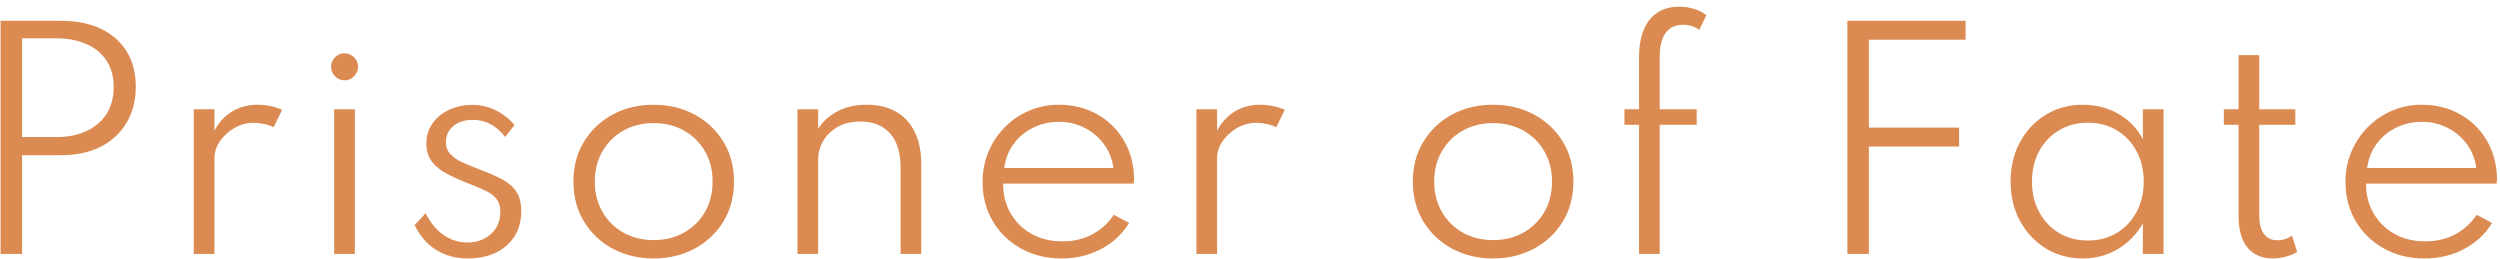 <svg width="338" height="35" viewBox="0 0 338 35" fill="none" xmlns="http://www.w3.org/2000/svg">
<path d="M0.075 34.331V2.816H8.27C10.337 2.816 12.124 3.172 13.63 3.885C15.136 4.599 16.298 5.617 17.115 6.941C17.945 8.266 18.359 9.857 18.359 11.716C18.359 13.563 17.945 15.186 17.115 16.587C16.298 17.975 15.136 19.057 13.63 19.834C12.124 20.598 10.337 20.98 8.27 20.98H2.985V34.331H0.075ZM2.985 18.535H7.58C9.163 18.535 10.535 18.261 11.697 17.714C12.871 17.166 13.777 16.389 14.415 15.384C15.053 14.365 15.372 13.168 15.372 11.793C15.372 10.392 15.053 9.202 14.415 8.221C13.777 7.228 12.871 6.476 11.697 5.967C10.535 5.445 9.163 5.184 7.58 5.184H2.985V18.535ZM26.197 34.331V14.773H28.992V17.657C29.617 16.511 30.421 15.645 31.404 15.059C32.4 14.46 33.548 14.161 34.85 14.161C35.425 14.161 36.005 14.225 36.593 14.352C37.192 14.479 37.709 14.645 38.143 14.849L36.995 17.198C36.612 17.007 36.171 16.861 35.674 16.759C35.188 16.657 34.722 16.606 34.276 16.606C33.37 16.606 32.515 16.835 31.71 17.294C30.906 17.752 30.249 18.351 29.739 19.089C29.241 19.815 28.992 20.591 28.992 21.419V34.331H26.197ZM45.18 34.331V14.773H47.976V34.331H45.18ZM46.597 10.857C46.253 10.857 45.94 10.774 45.659 10.609C45.391 10.443 45.174 10.22 45.008 9.94C44.842 9.66 44.759 9.355 44.759 9.023C44.759 8.692 44.842 8.393 45.008 8.126C45.174 7.846 45.391 7.622 45.659 7.457C45.94 7.292 46.253 7.209 46.597 7.209C46.929 7.209 47.229 7.292 47.497 7.457C47.765 7.622 47.982 7.839 48.148 8.107C48.327 8.374 48.416 8.68 48.416 9.023C48.416 9.355 48.327 9.66 48.148 9.94C47.982 10.22 47.765 10.443 47.497 10.609C47.229 10.774 46.929 10.857 46.597 10.857ZM63.237 34.942C61.617 34.942 60.187 34.553 58.949 33.777C57.711 32.987 56.747 31.873 56.058 30.434L57.551 28.83C58.164 30.078 58.962 31.052 59.944 31.752C60.927 32.44 62.019 32.784 63.218 32.784C64.022 32.784 64.757 32.618 65.42 32.287C66.097 31.956 66.633 31.485 67.028 30.874C67.437 30.25 67.641 29.511 67.641 28.658C67.641 27.882 67.449 27.27 67.067 26.825C66.697 26.379 66.147 25.997 65.42 25.679C64.706 25.347 63.812 24.978 62.74 24.571C61.91 24.239 61.106 23.864 60.327 23.444C59.549 23.024 58.905 22.495 58.394 21.859C57.896 21.209 57.647 20.388 57.647 19.395C57.647 18.389 57.915 17.497 58.451 16.721C58.987 15.931 59.728 15.314 60.672 14.868C61.617 14.41 62.689 14.18 63.888 14.18C64.986 14.18 66.013 14.416 66.971 14.887C67.941 15.358 68.809 16.026 69.575 16.893L68.292 18.516C67.118 16.976 65.656 16.205 63.907 16.205C62.835 16.205 61.961 16.485 61.285 17.045C60.621 17.606 60.289 18.338 60.289 19.242C60.289 19.891 60.5 20.433 60.921 20.865C61.342 21.298 61.891 21.668 62.567 21.973C63.257 22.279 63.997 22.584 64.788 22.89C65.937 23.323 66.933 23.756 67.775 24.189C68.63 24.622 69.294 25.175 69.766 25.85C70.239 26.512 70.474 27.417 70.474 28.563C70.474 29.874 70.168 31.008 69.556 31.962C68.943 32.917 68.088 33.656 66.99 34.178C65.905 34.687 64.654 34.942 63.237 34.942ZM88.38 34.942C86.338 34.942 84.493 34.503 82.847 33.624C81.213 32.746 79.918 31.523 78.96 29.957C78.003 28.391 77.525 26.589 77.525 24.552C77.525 22.501 78.003 20.7 78.96 19.146C79.918 17.58 81.213 16.358 82.847 15.479C84.481 14.601 86.325 14.161 88.38 14.161C90.422 14.161 92.26 14.601 93.894 15.479C95.54 16.358 96.842 17.58 97.799 19.146C98.757 20.7 99.235 22.501 99.235 24.552C99.235 26.589 98.757 28.391 97.799 29.957C96.842 31.523 95.54 32.746 93.894 33.624C92.26 34.503 90.422 34.942 88.38 34.942ZM88.38 32.459C89.912 32.459 91.278 32.122 92.477 31.447C93.677 30.772 94.621 29.842 95.311 28.658C96 27.461 96.344 26.092 96.344 24.552C96.344 23.011 96 21.648 95.311 20.464C94.621 19.267 93.677 18.332 92.477 17.657C91.278 16.982 89.912 16.644 88.38 16.644C86.848 16.644 85.483 16.982 84.283 17.657C83.083 18.332 82.139 19.267 81.449 20.464C80.76 21.648 80.416 23.011 80.416 24.552C80.416 26.08 80.76 27.442 81.449 28.639C82.139 29.836 83.083 30.772 84.283 31.447C85.483 32.122 86.848 32.459 88.38 32.459ZM107.818 34.331V14.773H110.614V17.447C111.15 16.53 111.979 15.753 113.103 15.116C114.226 14.479 115.597 14.161 117.219 14.161C118.737 14.161 120.046 14.473 121.144 15.097C122.241 15.721 123.083 16.632 123.671 17.828C124.258 19.013 124.551 20.445 124.551 22.126V34.331H121.756V22.661C121.756 20.636 121.284 19.096 120.34 18.039C119.395 16.969 118.061 16.434 116.338 16.434C115.138 16.434 114.111 16.676 113.256 17.16C112.413 17.631 111.762 18.261 111.303 19.051C110.843 19.827 110.614 20.674 110.614 21.591V34.331H107.818ZM143.527 34.942C141.472 34.942 139.634 34.49 138.013 33.586C136.405 32.682 135.141 31.453 134.222 29.9C133.303 28.333 132.844 26.576 132.844 24.628C132.844 23.164 133.106 21.801 133.629 20.541C134.165 19.267 134.905 18.153 135.85 17.198C136.794 16.243 137.892 15.498 139.143 14.963C140.394 14.429 141.727 14.161 143.144 14.161C145.084 14.161 146.807 14.588 148.313 15.441C149.832 16.281 151.032 17.447 151.912 18.936C152.806 20.426 153.278 22.145 153.329 24.093C153.329 24.246 153.323 24.373 153.31 24.475C153.31 24.564 153.298 24.679 153.272 24.819H135.62C135.62 26.347 135.964 27.697 136.654 28.868C137.343 30.04 138.288 30.963 139.487 31.638C140.7 32.3 142.085 32.631 143.642 32.631C145.123 32.631 146.45 32.325 147.624 31.714C148.811 31.09 149.801 30.199 150.591 29.04L152.659 30.148C151.728 31.663 150.457 32.841 148.849 33.681C147.254 34.522 145.48 34.942 143.527 34.942ZM135.773 22.718H150.535C150.368 21.496 149.941 20.419 149.251 19.49C148.562 18.548 147.688 17.809 146.628 17.275C145.582 16.74 144.433 16.472 143.182 16.472C141.894 16.472 140.719 16.74 139.659 17.275C138.601 17.797 137.726 18.529 137.037 19.471C136.361 20.4 135.939 21.483 135.773 22.718ZM161.754 34.331V14.773H164.549V17.657C165.175 16.511 165.979 15.645 166.961 15.059C167.957 14.46 169.106 14.161 170.407 14.161C170.982 14.161 171.563 14.225 172.15 14.352C172.75 14.479 173.267 14.645 173.7 14.849L172.552 17.198C172.169 17.007 171.728 16.861 171.231 16.759C170.746 16.657 170.28 16.606 169.833 16.606C168.927 16.606 168.072 16.835 167.268 17.294C166.464 17.752 165.807 18.351 165.296 19.089C164.798 19.815 164.549 20.591 164.549 21.419V34.331H161.754ZM201.868 34.942C199.826 34.942 197.981 34.503 196.335 33.624C194.702 32.746 193.406 31.523 192.448 29.957C191.491 28.391 191.013 26.589 191.013 24.552C191.013 22.501 191.491 20.7 192.448 19.146C193.406 17.58 194.702 16.358 196.335 15.479C197.969 14.601 199.813 14.161 201.868 14.161C203.911 14.161 205.748 14.601 207.382 15.479C209.028 16.358 210.33 17.58 211.287 19.146C212.245 20.7 212.723 22.501 212.723 24.552C212.723 26.589 212.245 28.391 211.287 29.957C210.33 31.523 209.028 32.746 207.382 33.624C205.748 34.503 203.911 34.942 201.868 34.942ZM201.868 32.459C203.4 32.459 204.765 32.122 205.965 31.447C207.165 30.772 208.109 29.842 208.799 28.658C209.488 27.461 209.832 26.092 209.832 24.552C209.832 23.011 209.488 21.648 208.799 20.464C208.109 19.267 207.165 18.332 205.965 17.657C204.765 16.982 203.4 16.644 201.868 16.644C200.336 16.644 198.971 16.982 197.771 17.657C196.571 18.332 195.627 19.267 194.937 20.464C194.248 21.648 193.904 23.011 193.904 24.552C193.904 26.08 194.248 27.442 194.937 28.639C195.627 29.836 196.571 30.772 197.771 31.447C198.971 32.122 200.336 32.459 201.868 32.459ZM221.597 34.331V16.873H219.625V14.773H221.597V7.763C221.597 6.299 221.807 5.057 222.228 4.038C222.65 3.019 223.262 2.243 224.066 1.708C224.87 1.173 225.859 0.906 227.034 0.906C227.761 0.906 228.437 1.008 229.063 1.211C229.688 1.402 230.237 1.682 230.71 2.052L229.733 4.038C229.146 3.58 228.406 3.351 227.512 3.351C226.798 3.351 226.211 3.529 225.751 3.885C225.292 4.229 224.947 4.726 224.717 5.375C224.5 6.025 224.392 6.795 224.392 7.686V14.773H229.389V16.873H224.392V34.331H221.597ZM249.764 34.331V2.816H265.75V5.375H251.525L252.674 4.516V18.974L251.525 17.256H264.87V19.815H251.525L252.674 18.096V34.331H249.764ZM281.597 34.942C279.759 34.942 278.1 34.496 276.62 33.605C275.151 32.701 273.984 31.466 273.116 29.9C272.26 28.333 271.833 26.545 271.833 24.533C271.833 22.546 272.254 20.776 273.097 19.223C273.952 17.657 275.113 16.422 276.581 15.517C278.061 14.613 279.734 14.161 281.597 14.161C283.371 14.161 284.98 14.575 286.422 15.403C287.864 16.231 288.962 17.377 289.715 18.841V14.773H292.51V34.331H289.715V30.205C288.873 31.683 287.743 32.841 286.326 33.681C284.91 34.522 283.333 34.942 281.597 34.942ZM282.287 32.516C283.754 32.516 285.049 32.179 286.173 31.504C287.309 30.817 288.203 29.874 288.853 28.677C289.504 27.467 289.83 26.092 289.83 24.552C289.83 22.998 289.504 21.623 288.853 20.426C288.215 19.229 287.328 18.293 286.192 17.618C285.056 16.931 283.754 16.587 282.287 16.587C280.818 16.587 279.517 16.931 278.381 17.618C277.245 18.293 276.352 19.229 275.701 20.426C275.05 21.623 274.724 22.998 274.724 24.552C274.724 26.092 275.05 27.467 275.701 28.677C276.352 29.874 277.245 30.817 278.381 31.504C279.517 32.179 280.818 32.516 282.287 32.516ZM307.287 34.942C305.819 34.942 304.676 34.452 303.86 33.471C303.056 32.478 302.654 31.084 302.654 29.288V16.873H300.662V14.773H302.654V7.457H305.449V14.773H310.331V16.873H305.449V29.136C305.449 30.218 305.659 31.046 306.081 31.619C306.502 32.192 307.102 32.478 307.88 32.478C308.634 32.478 309.297 32.268 309.871 31.848L310.58 34.063C310.146 34.331 309.635 34.541 309.048 34.694C308.461 34.859 307.874 34.942 307.287 34.942ZM327.793 34.942C325.738 34.942 323.9 34.49 322.279 33.586C320.671 32.682 319.408 31.453 318.489 29.9C317.57 28.333 317.11 26.576 317.11 24.628C317.11 23.164 317.372 21.801 317.895 20.541C318.431 19.267 319.171 18.153 320.116 17.198C321.061 16.243 322.158 15.498 323.409 14.963C324.66 14.429 325.993 14.161 327.41 14.161C329.35 14.161 331.074 14.588 332.579 15.441C334.099 16.281 335.298 17.447 336.179 18.936C337.072 20.426 337.545 22.145 337.596 24.093C337.596 24.246 337.589 24.373 337.576 24.475C337.576 24.564 337.564 24.679 337.538 24.819H319.886C319.886 26.347 320.231 27.697 320.92 28.868C321.609 30.04 322.554 30.963 323.754 31.638C324.966 32.3 326.351 32.631 327.908 32.631C329.389 32.631 330.716 32.325 331.89 31.714C333.077 31.09 334.066 30.199 334.858 29.04L336.925 30.148C335.994 31.663 334.724 32.841 333.116 33.681C331.52 34.522 329.746 34.942 327.793 34.942ZM320.039 22.718H334.8C334.635 21.496 334.207 20.419 333.518 19.49C332.828 18.548 331.954 17.809 330.895 17.275C329.848 16.74 328.7 16.472 327.449 16.472C326.159 16.472 324.985 16.74 323.926 17.275C322.866 17.797 321.992 18.529 321.303 19.471C320.626 20.4 320.205 21.483 320.039 22.718Z" fill="#DB8B51"/>
</svg>
